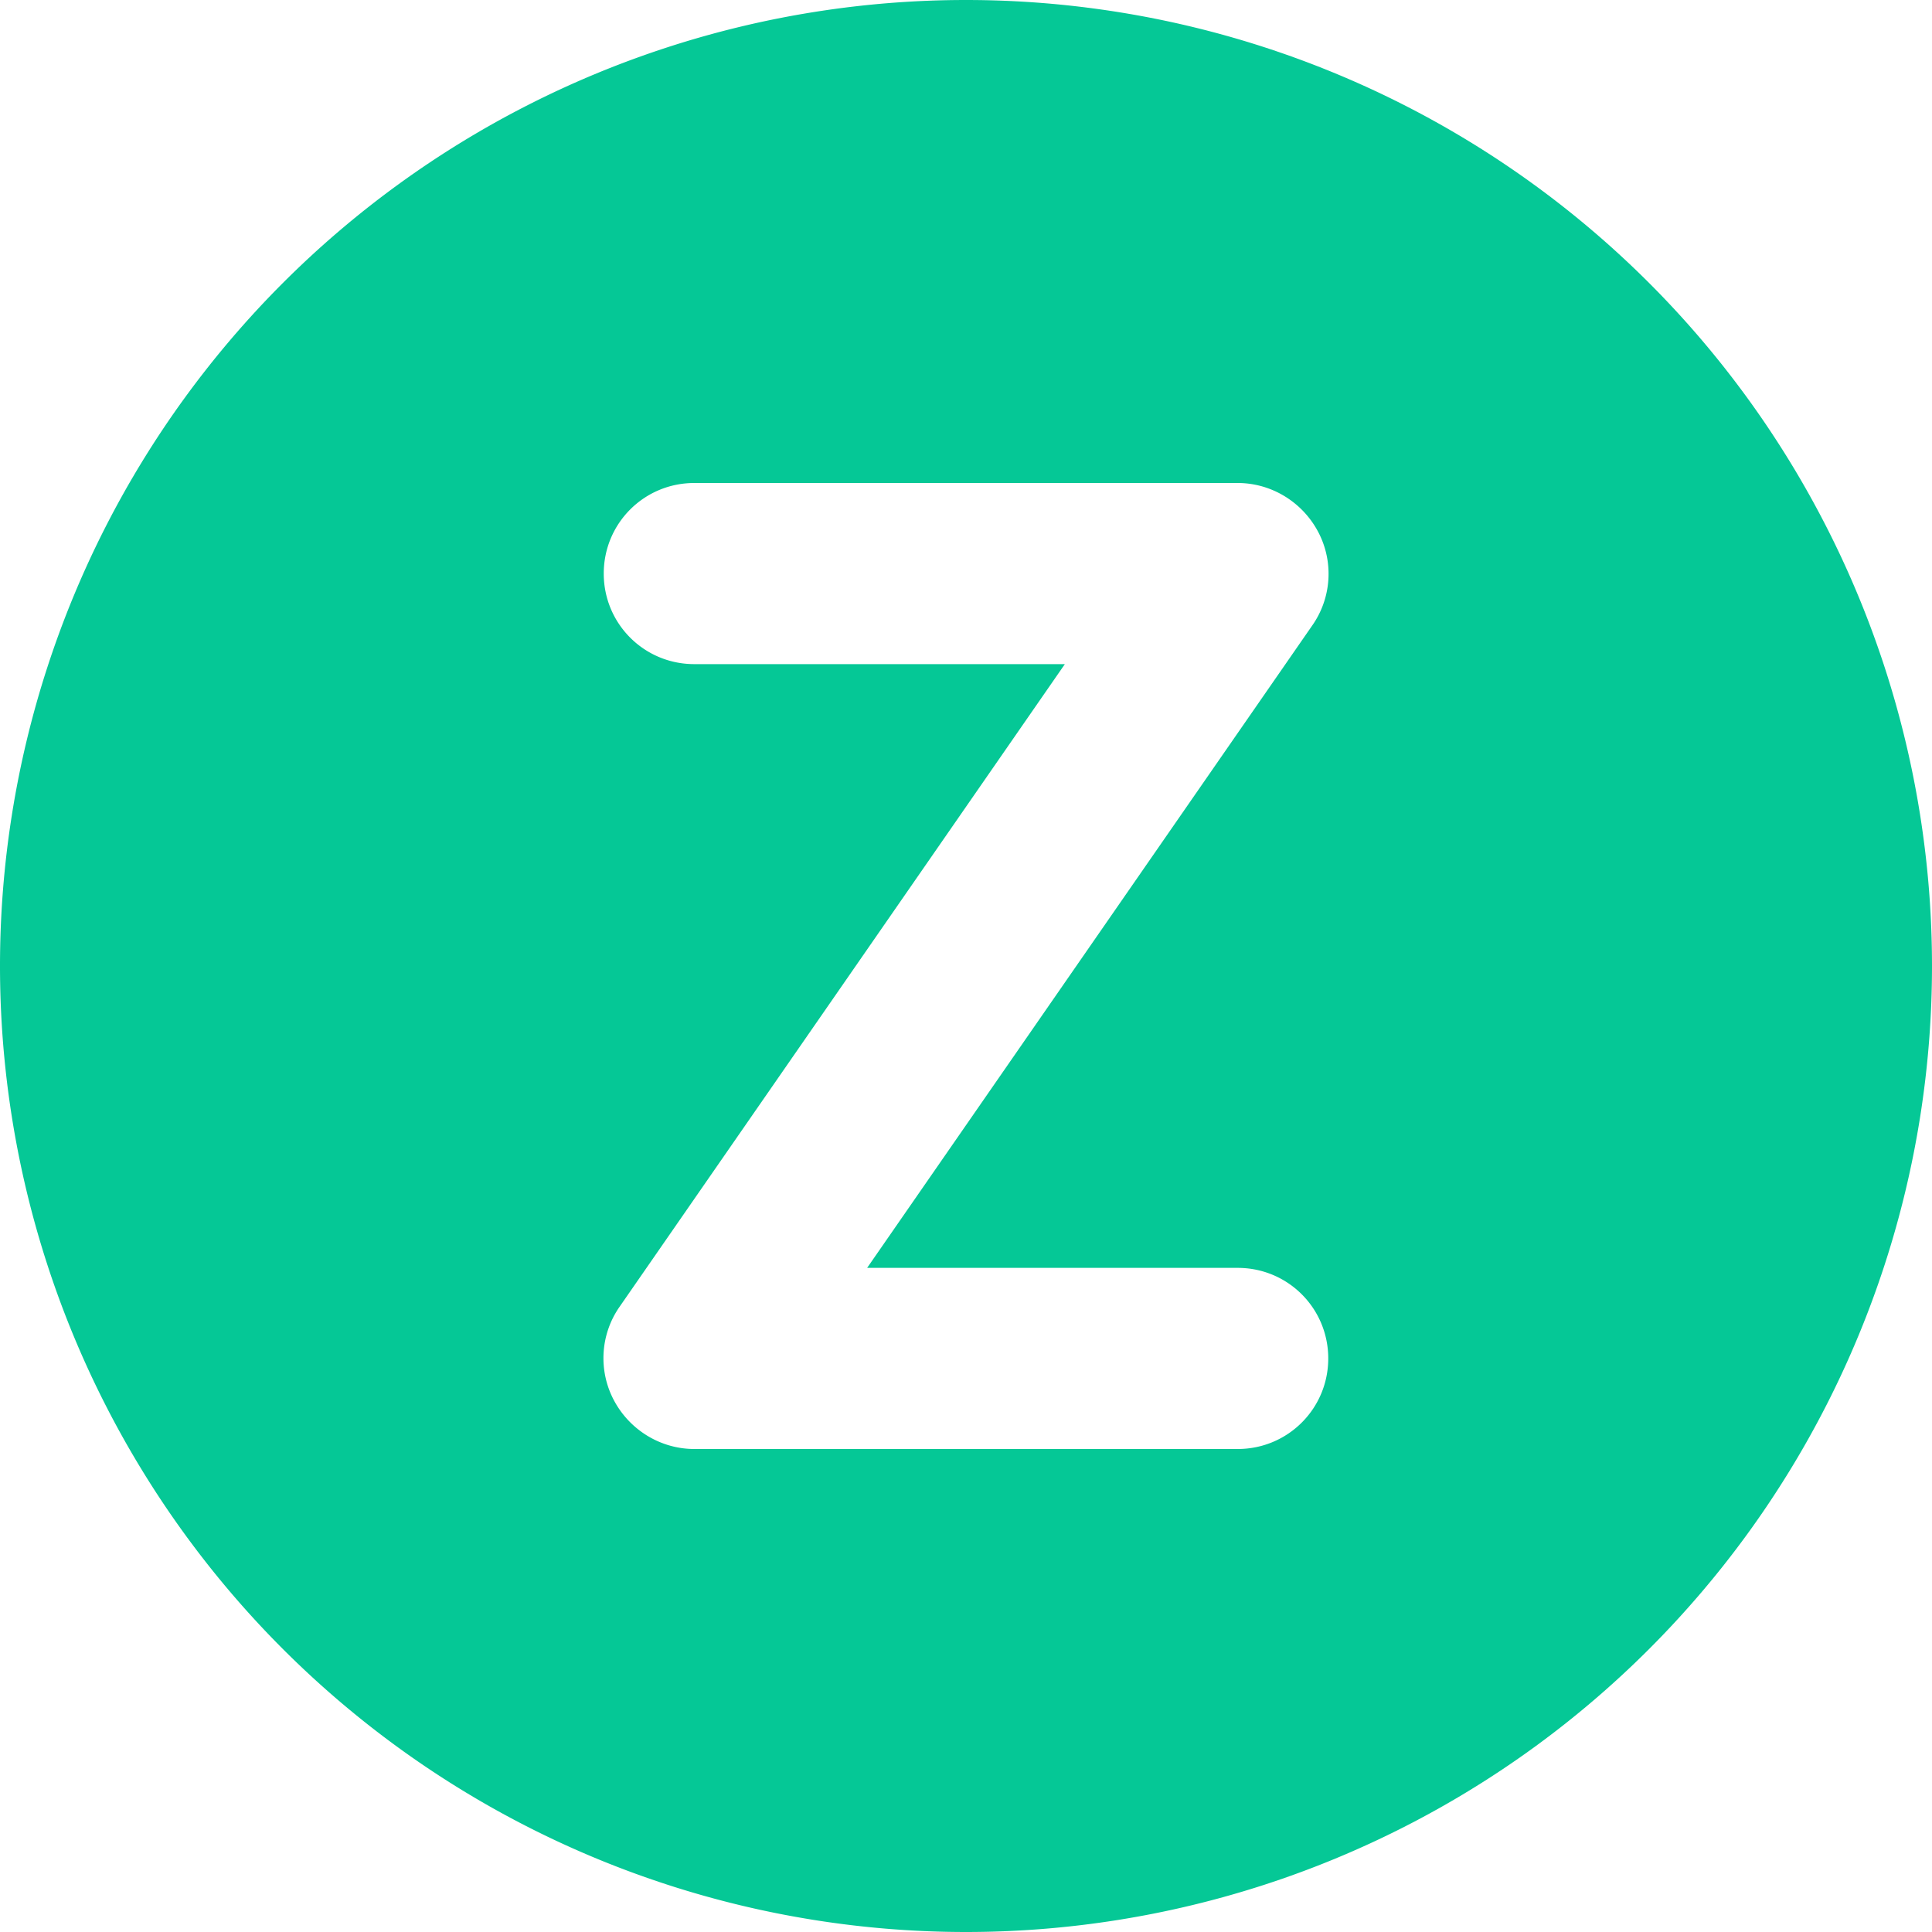 <svg xmlns="http://www.w3.org/2000/svg" viewBox="0 0 512 512"><path d="M256 512A256 256 0 1 0 256 0a256 256 0 1 0 0 512zM184 128l144 0c8.9 0 17.1 5 21.3 12.9s3.6 17.5-1.5 24.8L229.8 336l98.2 0c13.3 0 24 10.7 24 24s-10.7 24-24 24l-144 0c-8.9 0-17.1-5-21.3-12.9s-3.6-17.5 1.5-24.8L282.2 176 184 176c-13.3 0-24-10.7-24-24s10.7-24 24-24z" fill="#05c896" /></svg>